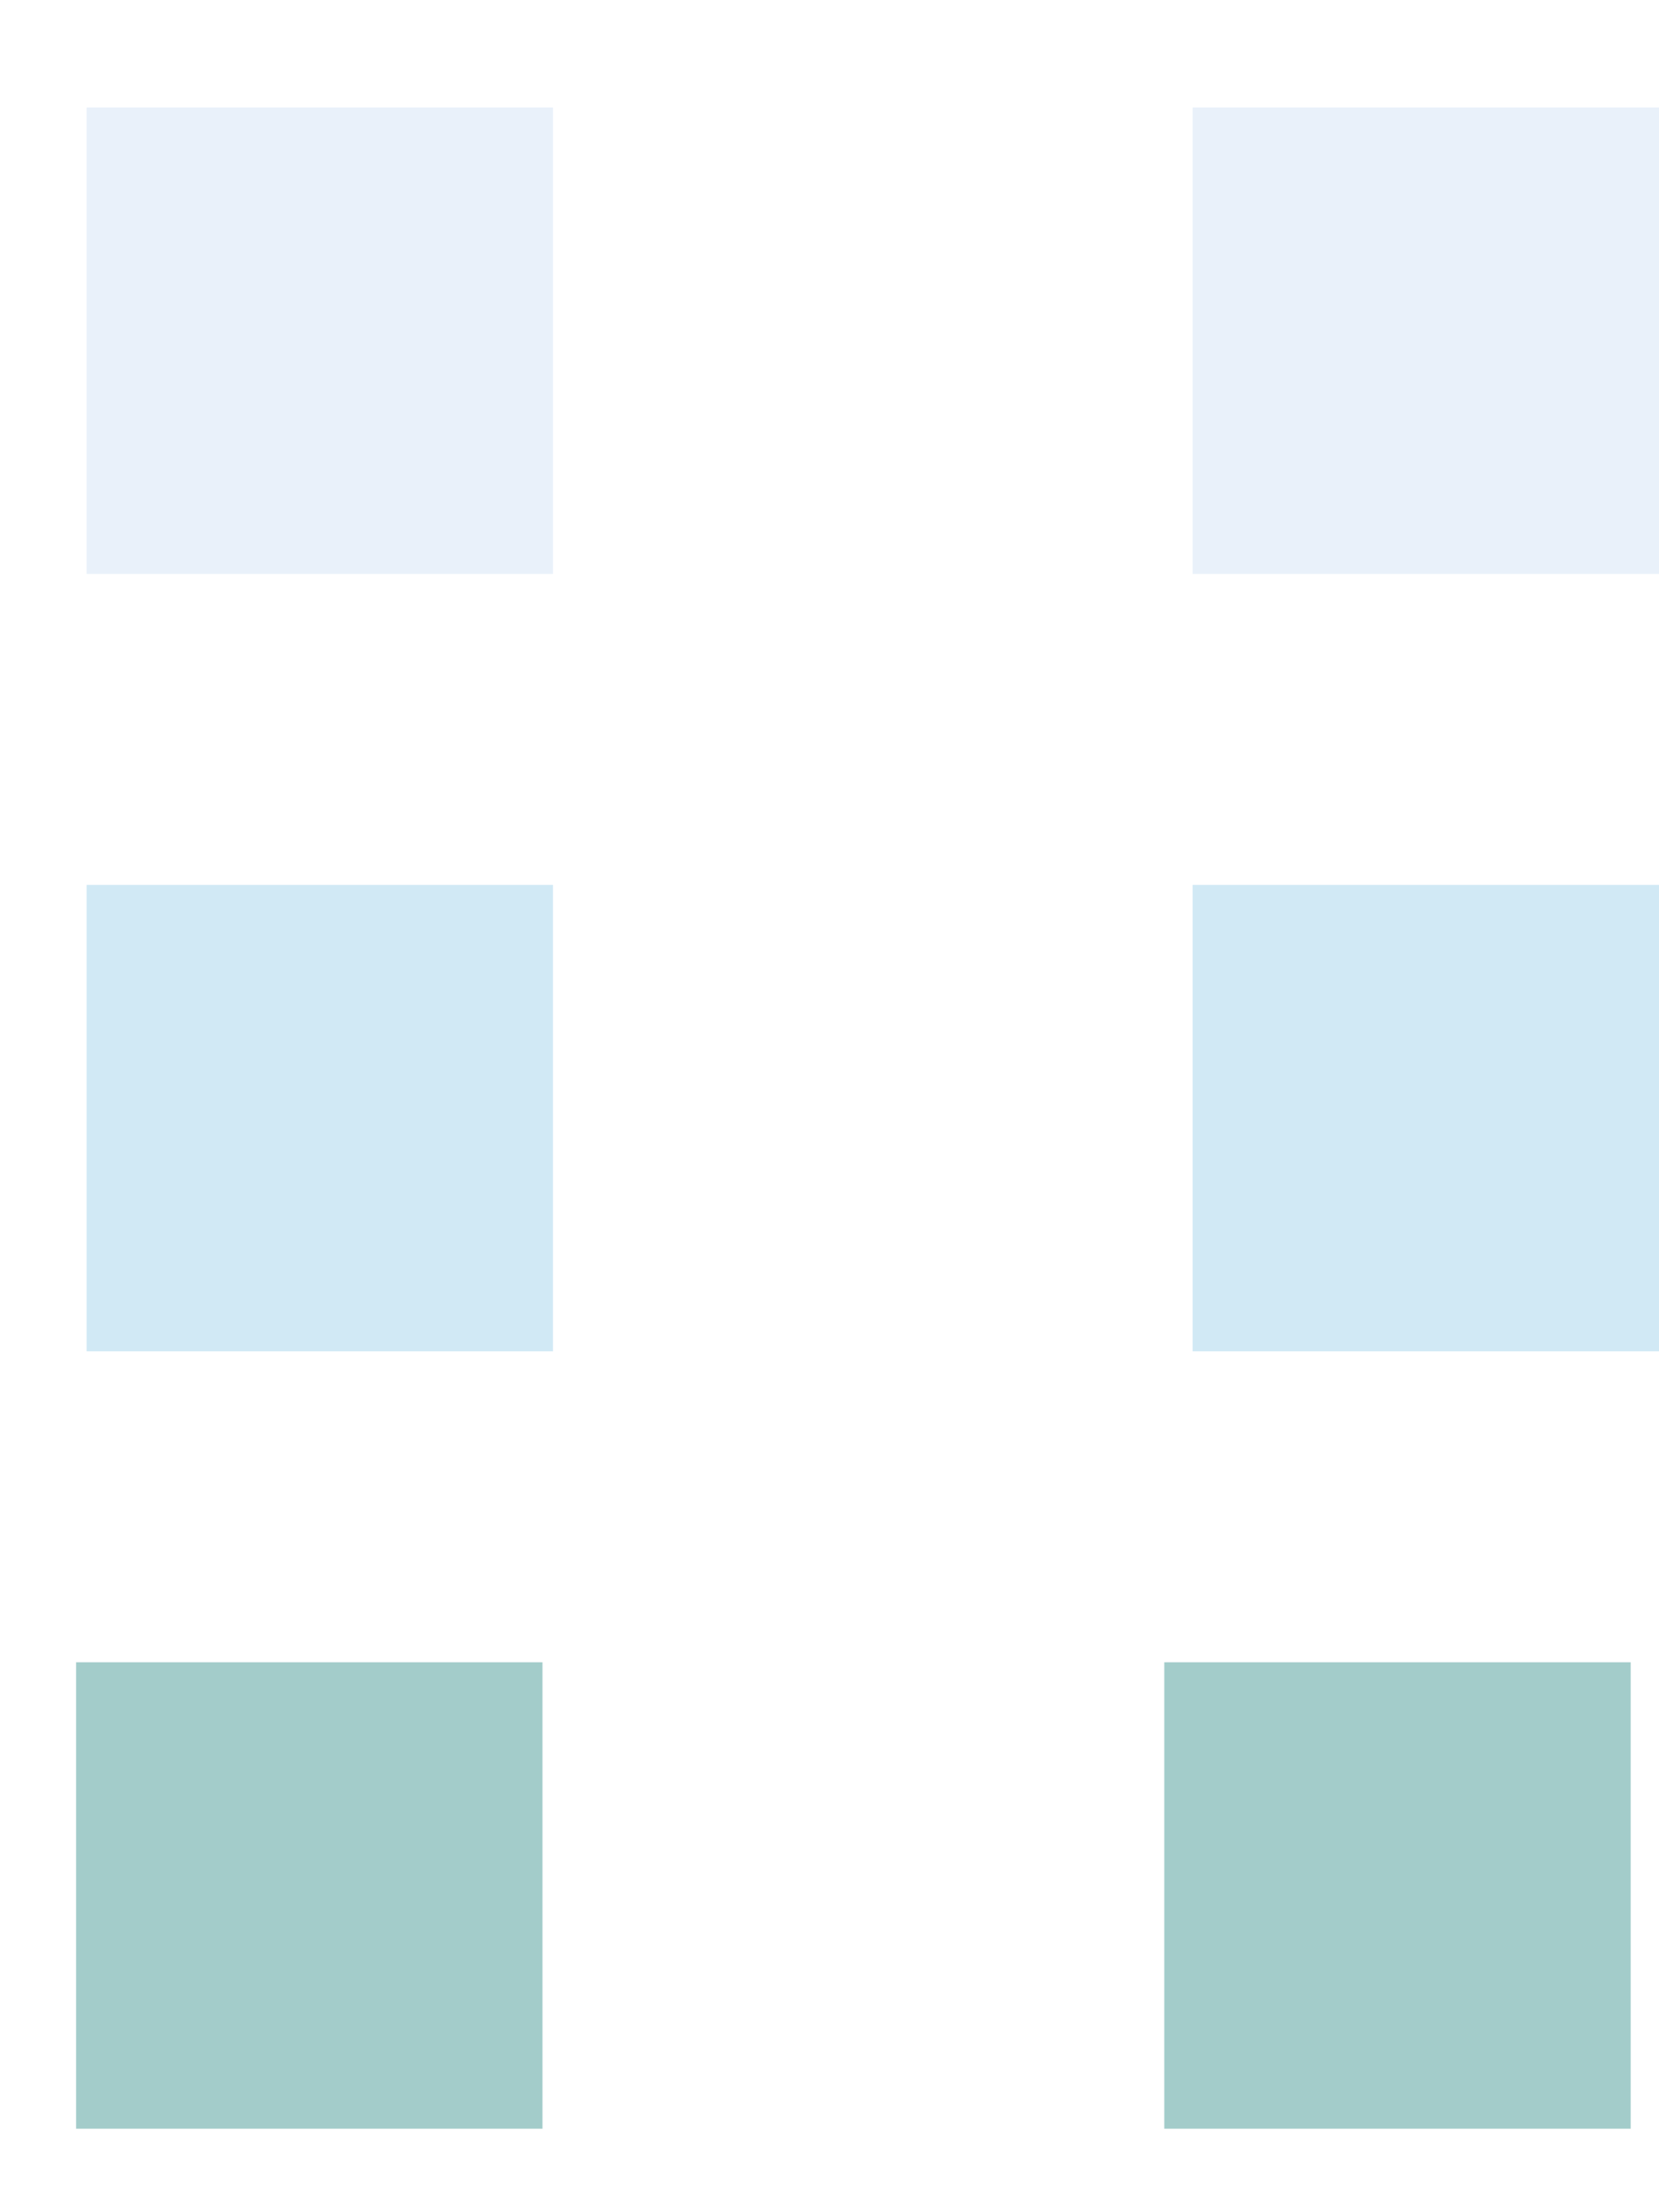 <?xml version="1.0" encoding="UTF-8"?>
<svg width="15px" height="20px" viewBox="0 0 15 20" version="1.1" xmlns="http://www.w3.org/2000/svg" xmlns:xlink="http://www.w3.org/1999/xlink">
    <!-- Generator: Sketch 51 (57462) - http://www.bohemiancoding.com/sketch -->
    <title>Group 15@1x</title>
    <desc>Created with Sketch.</desc>
    <defs></defs>
    <g id="Page-1" stroke="none" stroke-width="1" fill="none" fill-rule="evenodd">
        <g id="0929工程部主管-交互稿" transform="translate(-750, -333)">
            <rect x="0" y="0" width="1920" height="1080"></rect>
            <g id="Group-7-Copy" transform="translate(757.5, 343) scale(-1, 1) translate(-757.5, -343) translate(750, 333)" fill-rule="nonzero">
                <g id="Group-15">
                    <rect id="Rectangle-17-Copy-6" fill-opacity="0.662" fill="#75B2B0" x="0.256" y="15.028" width="4.217" height="4.217"></rect>
                    <rect id="Rectangle-17-Copy-7" fill-opacity="0.662" fill="#75B2B0" x="10.095" y="15.028" width="4.217" height="4.217"></rect>
                    <rect id="Rectangle-17-Copy-10" fill-opacity="0.427" fill="#94CBE7" x="0" y="8" width="4.217" height="4.217"></rect>
                    <rect id="Rectangle-17-Copy-33" fill-opacity="0.206" fill="#94B8E7" x="0" y="0.972" width="4.217" height="4.217"></rect>
                    <rect id="Rectangle-17-Copy-14" fill-opacity="0.427" fill="#94CBE7" x="10" y="8" width="4.217" height="4.217"></rect>
                    <rect id="Rectangle-17-Copy-34" fill-opacity="0.206" fill="#94B8E7" x="10" y="0.972" width="4.217" height="4.217"></rect>
                </g>
            </g>
        </g>
    </g>
</svg>